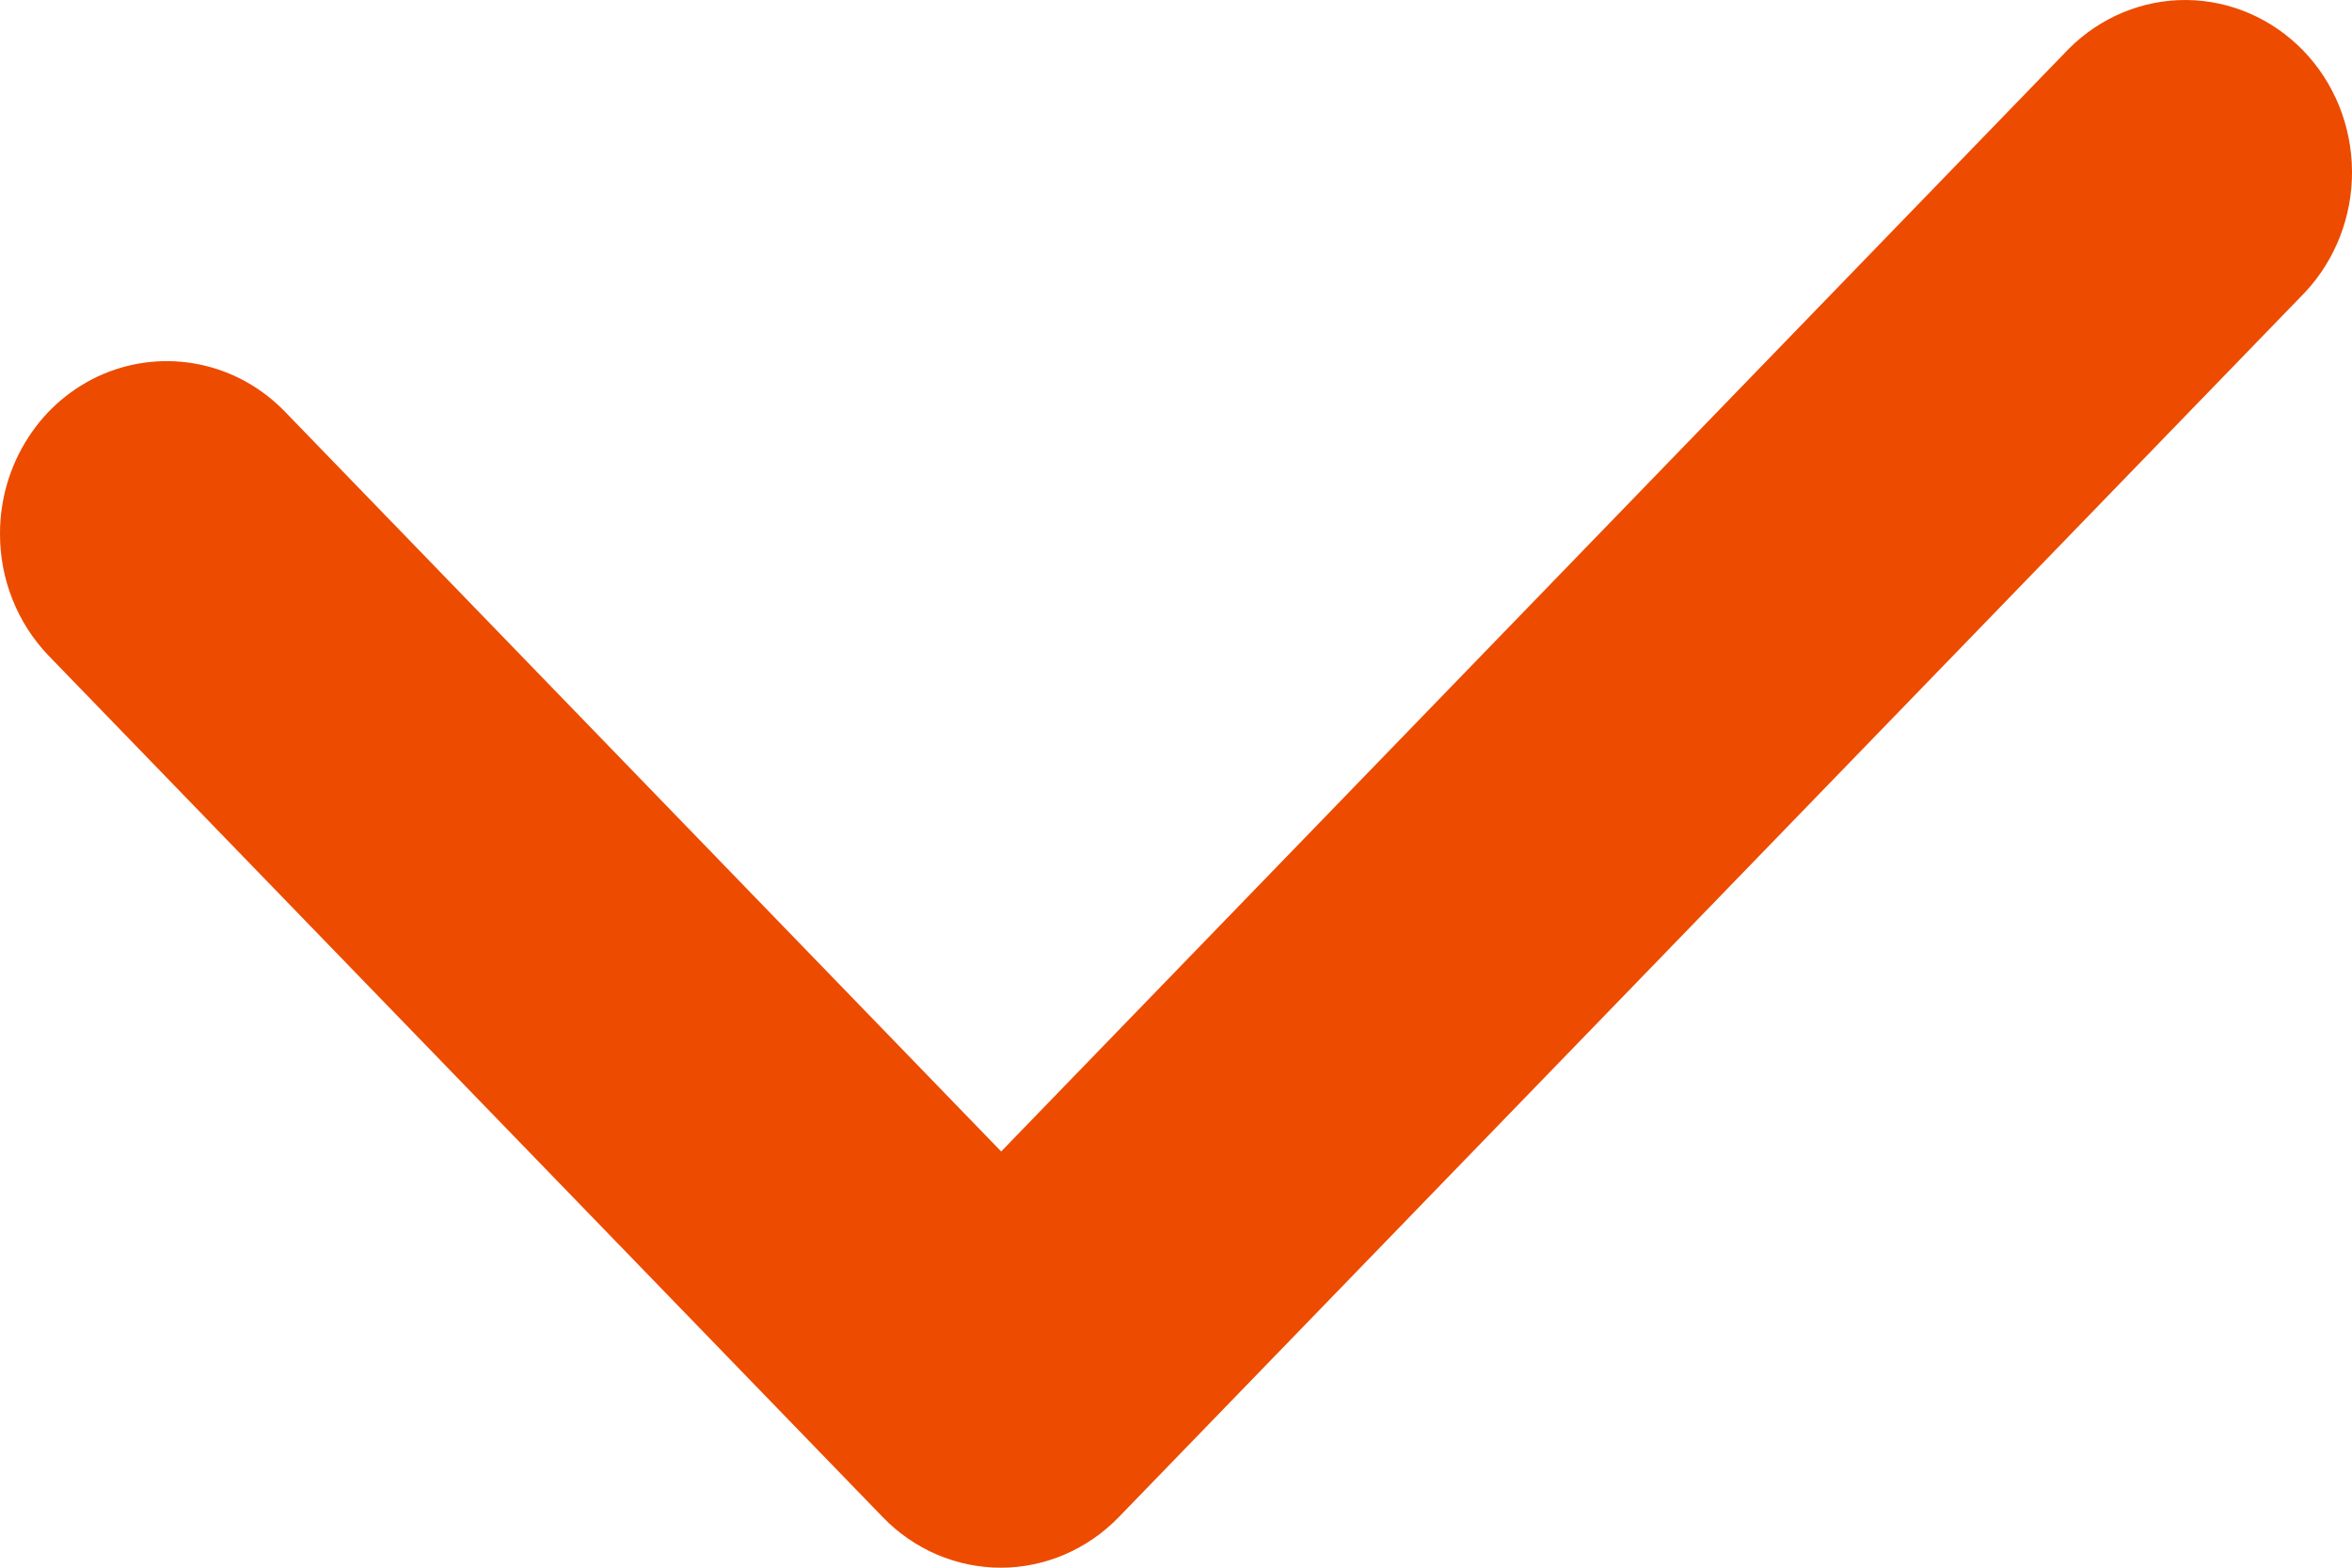 <svg width="12" height="8" viewBox="0 0 12 8" fill="none" xmlns="http://www.w3.org/2000/svg">
<path d="M6.55674e-06 2.722C4.2804e-05 2.548 0.05 2.378 0.144 2.233C0.237 2.088 0.37 1.976 0.526 1.909C0.682 1.843 0.853 1.826 1.018 1.86C1.184 1.894 1.335 1.978 1.454 2.101L5.108 5.876L10.557 0.247C10.718 0.087 10.933 -0.002 11.156 3.32127e-05C11.379 0.002 11.593 0.095 11.751 0.258C11.909 0.421 11.998 0.641 12 0.872C12.002 1.103 11.916 1.325 11.761 1.491L5.708 7.742C5.548 7.907 5.332 8 5.106 8C4.88 8 4.663 7.907 4.504 7.742L0.247 3.345C0.088 3.179 -0.001 2.955 6.55674e-06 2.722Z" fill="#ED4B00"/>
</svg>
